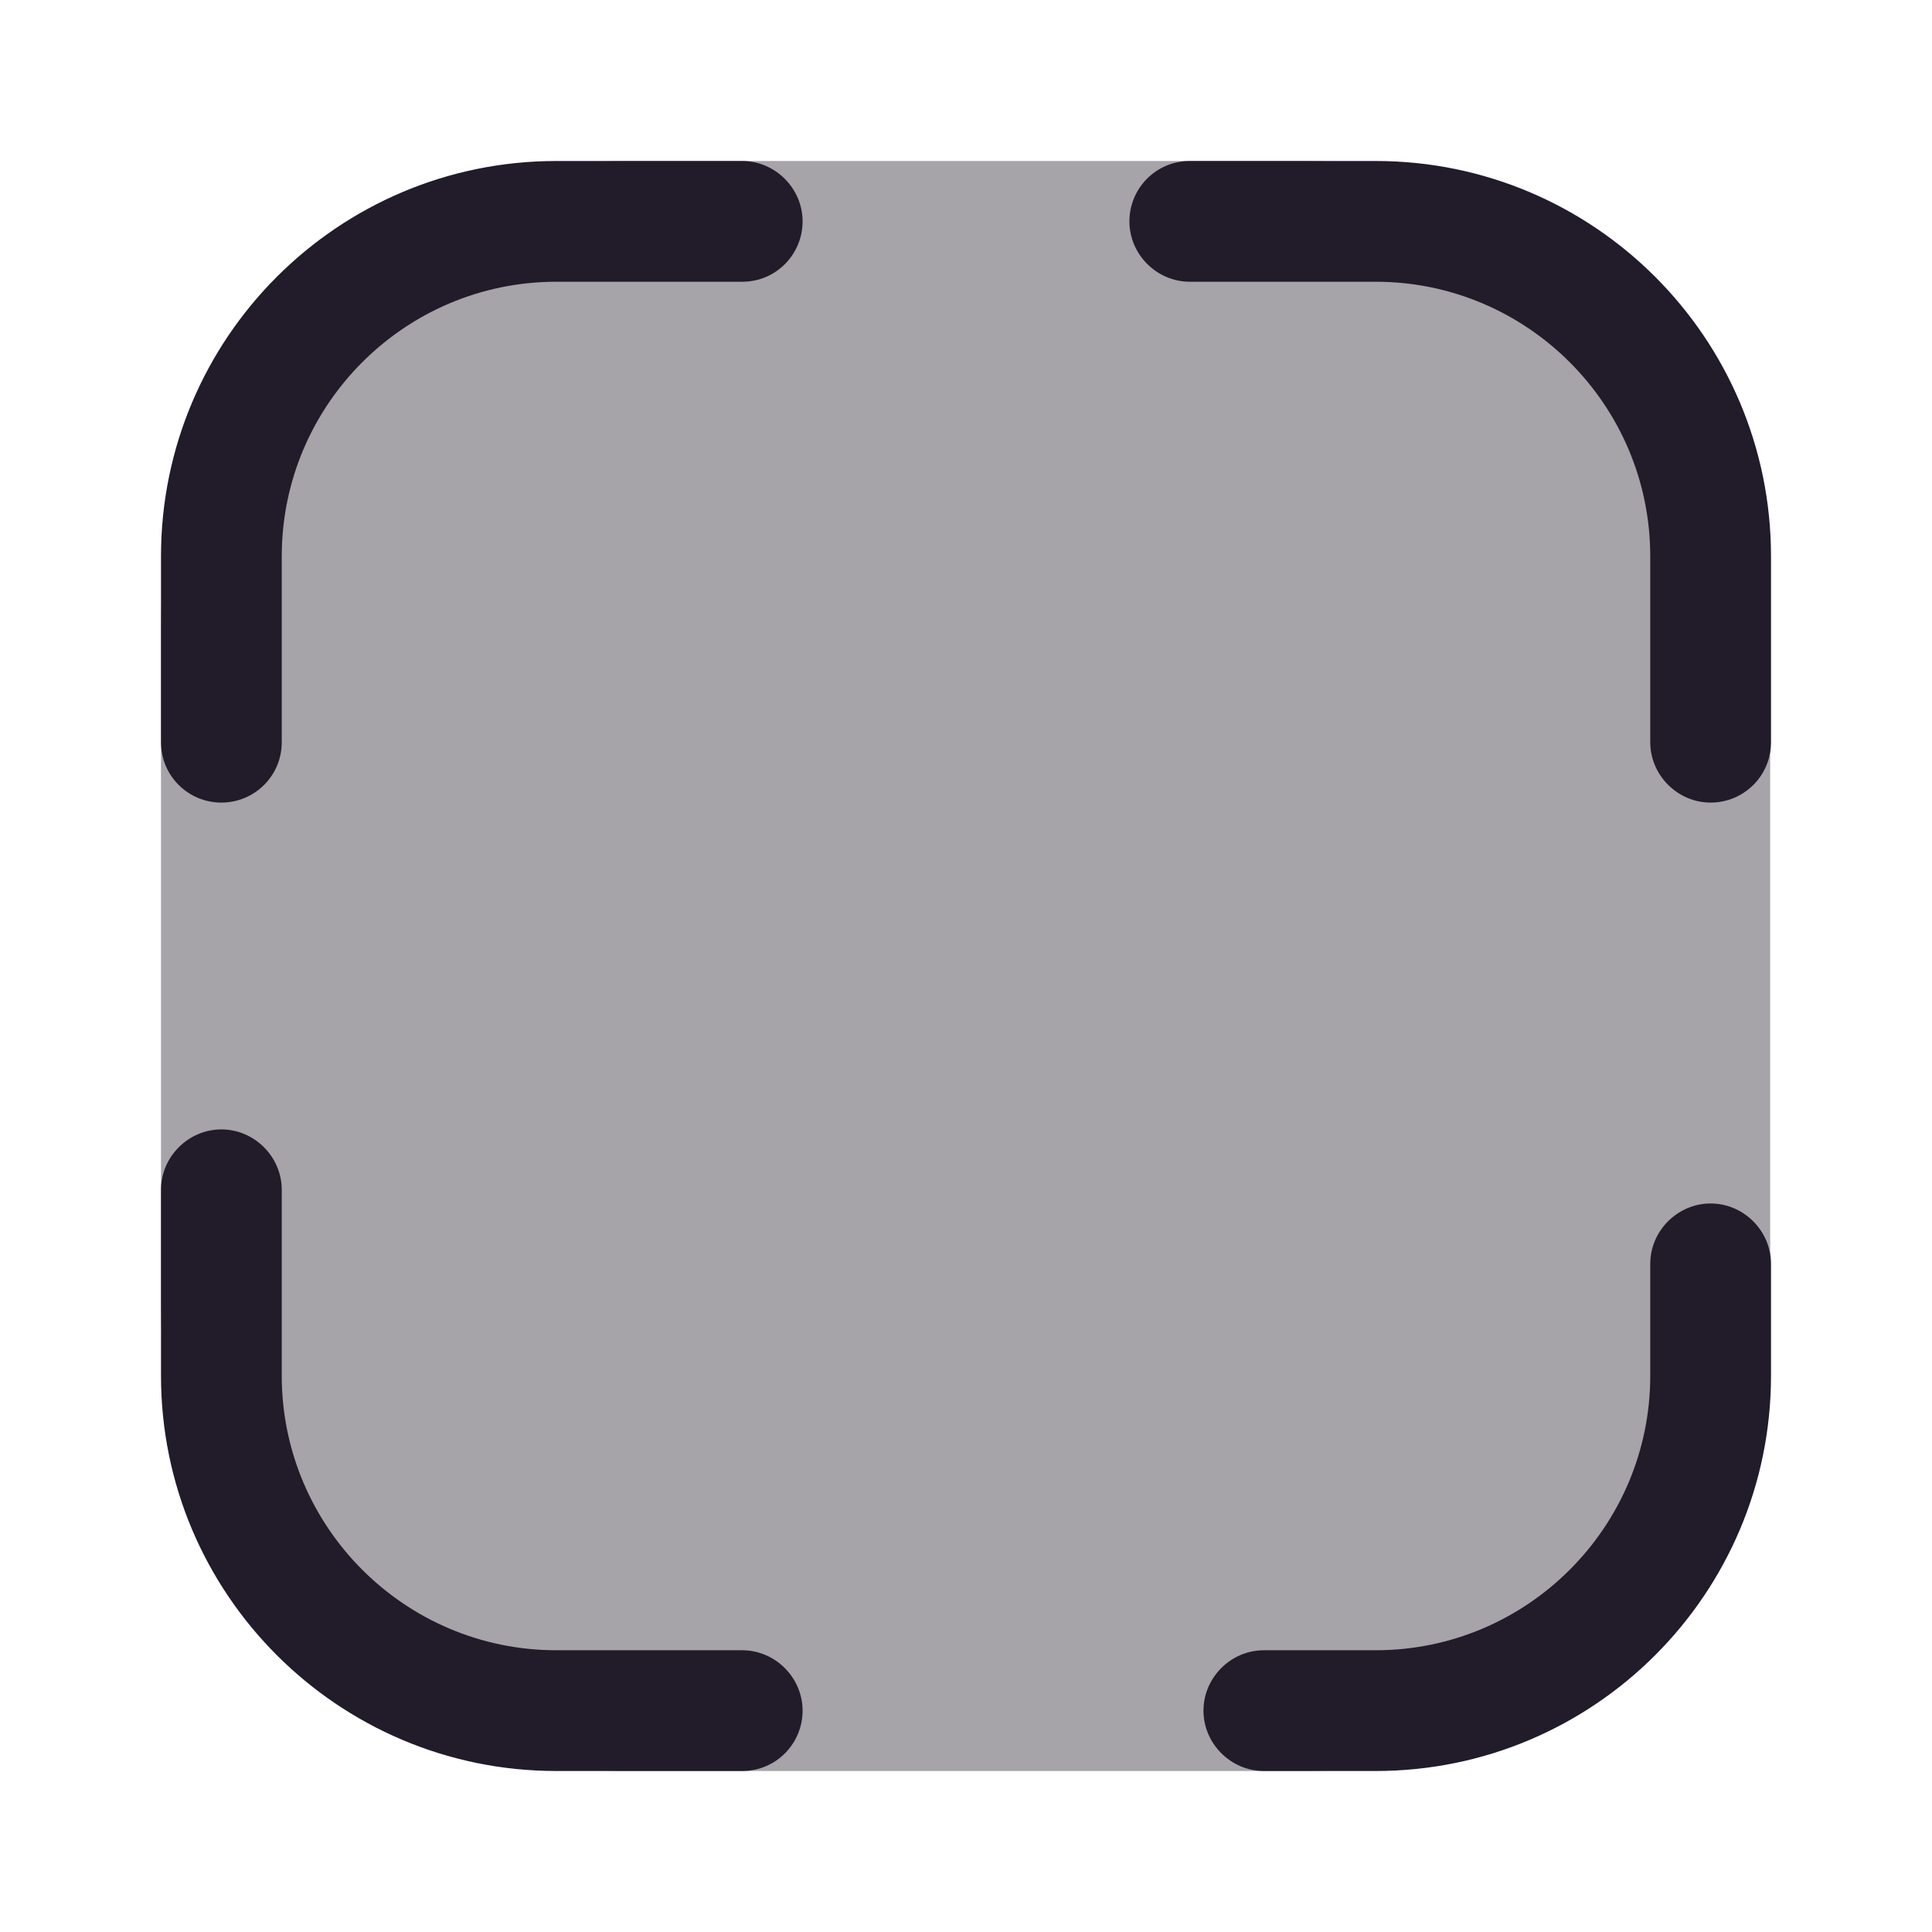 <svg width="24" height="24" viewBox="0 0 24 24" fill="none" xmlns="http://www.w3.org/2000/svg">
<path opacity="0.4" d="M16.19 2H7.81C4.17 2 2 4.17 2 7.81V16.18C2 19.83 4.17 22 7.81 22H16.18C19.82 22 21.99 19.83 21.99 16.19V7.81C22 4.17 19.83 2 16.19 2Z" fill="#211B2A"/>
<path d="M2.75 9.97C2.34 9.97 2 9.64 2 9.22V6.91C2 4.2 4.2 2 6.91 2H9.22C9.63 2 9.97 2.34 9.97 2.75C9.97 3.16 9.64 3.5 9.22 3.5H6.91C5.03 3.5 3.5 5.03 3.5 6.91V9.22C3.5 9.64 3.16 9.97 2.75 9.97Z" fill="#211B2A"/>
<path d="M21.25 9.97C20.84 9.97 20.5 9.63 20.5 9.22V6.91C20.5 5.03 18.97 3.5 17.09 3.5H14.78C14.37 3.5 14.03 3.16 14.03 2.75C14.03 2.34 14.36 2 14.78 2H17.09C19.8 2 22 4.2 22 6.91V9.22C22 9.64 21.66 9.97 21.25 9.97Z" fill="#211B2A"/>
<path d="M17.09 22H15.7C15.29 22 14.95 21.66 14.95 21.25C14.95 20.84 15.29 20.5 15.7 20.5H17.09C18.97 20.5 20.5 18.97 20.5 17.09V15.7C20.5 15.29 20.84 14.95 21.25 14.95C21.66 14.95 22 15.29 22 15.7V17.09C22 19.8 19.8 22 17.09 22Z" fill="#211B2A"/>
<path d="M9.22 22H6.91C4.2 22 2 19.8 2 17.09V14.78C2 14.37 2.34 14.03 2.75 14.03C3.16 14.03 3.5 14.37 3.5 14.78V17.09C3.5 18.97 5.03 20.5 6.91 20.5H9.22C9.63 20.5 9.97 20.84 9.97 21.25C9.97 21.66 9.64 22 9.22 22Z" fill="#211B2A"/>
</svg>
